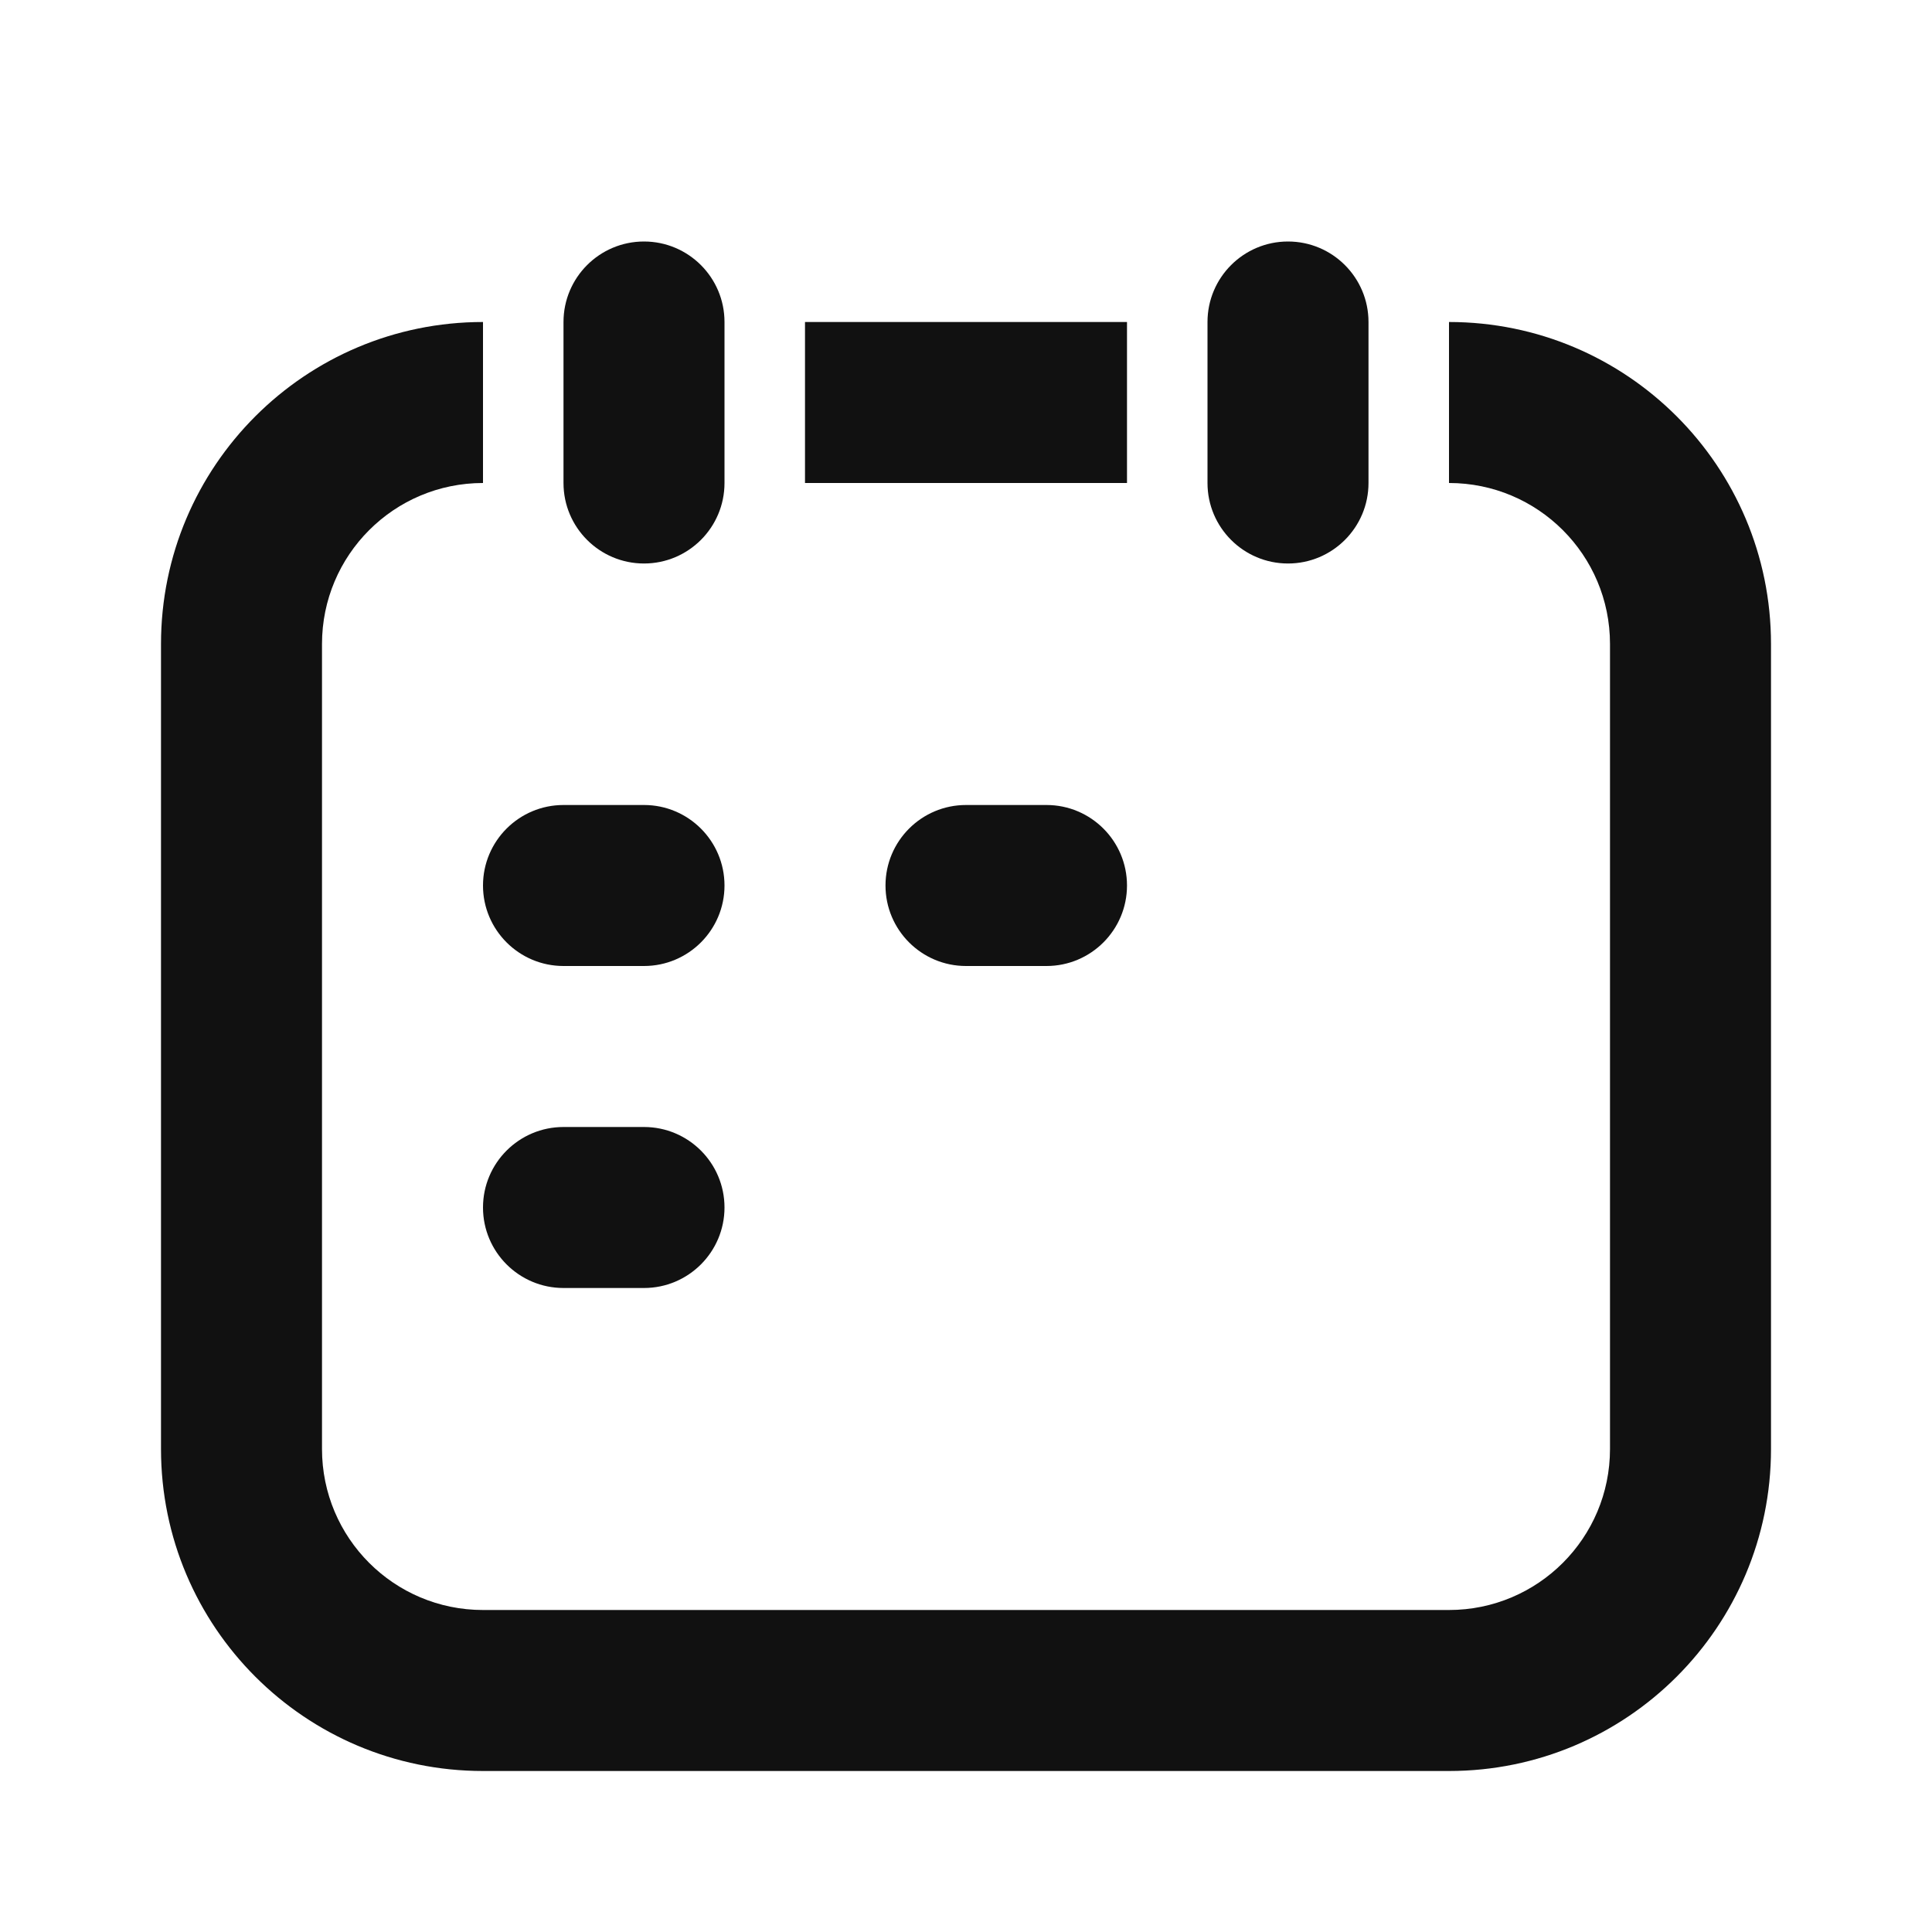 <svg width="24" height="24" viewBox="0 0 24 24" fill="none" xmlns="http://www.w3.org/2000/svg">
<path fill-rule="evenodd" clip-rule="evenodd" d="M14 4H10V6H14V4ZM18 6C19.105 6 20 6.895 20 8V18C20 19.105 19.105 20 18 20H6C4.895 20 4 19.105 4 18V8C4 6.895 4.895 6 6 6V4C3.791 4 2 5.791 2 8V18C2 20.209 3.791 22 6 22H18C20.209 22 22 20.209 22 18V8C22 5.791 20.209 4 18 4V6Z" fill="#111111"/>
<path fill-rule="evenodd" clip-rule="evenodd" d="M8 3C8.552 3 9 3.448 9 4L9 6C9 6.552 8.552 7 8 7C7.448 7 7 6.552 7 6L7 4C7 3.448 7.448 3 8 3Z" fill="#111111"/>
<path fill-rule="evenodd" clip-rule="evenodd" d="M16 3C16.552 3 17 3.448 17 4L17 6C17 6.552 16.552 7 16 7C15.448 7 15 6.552 15 6L15 4C15 3.448 15.448 3 16 3Z" fill="#111111"/>
<path fill-rule="evenodd" clip-rule="evenodd" d="M6 11C6 10.448 6.448 10 7 10H8C8.552 10 9 10.448 9 11C9 11.552 8.552 12 8 12H7C6.448 12 6 11.552 6 11Z" fill="#111111"/>
<path fill-rule="evenodd" clip-rule="evenodd" d="M6 15C6 14.448 6.448 14 7 14H8C8.552 14 9 14.448 9 15C9 15.552 8.552 16 8 16H7C6.448 16 6 15.552 6 15Z" fill="#111111"/>
<path fill-rule="evenodd" clip-rule="evenodd" d="M11 11C11 10.448 11.448 10 12 10H13C13.552 10 14 10.448 14 11C14 11.552 13.552 12 13 12H12C11.448 12 11 11.552 11 11Z" fill="#111111"/>
</svg>
